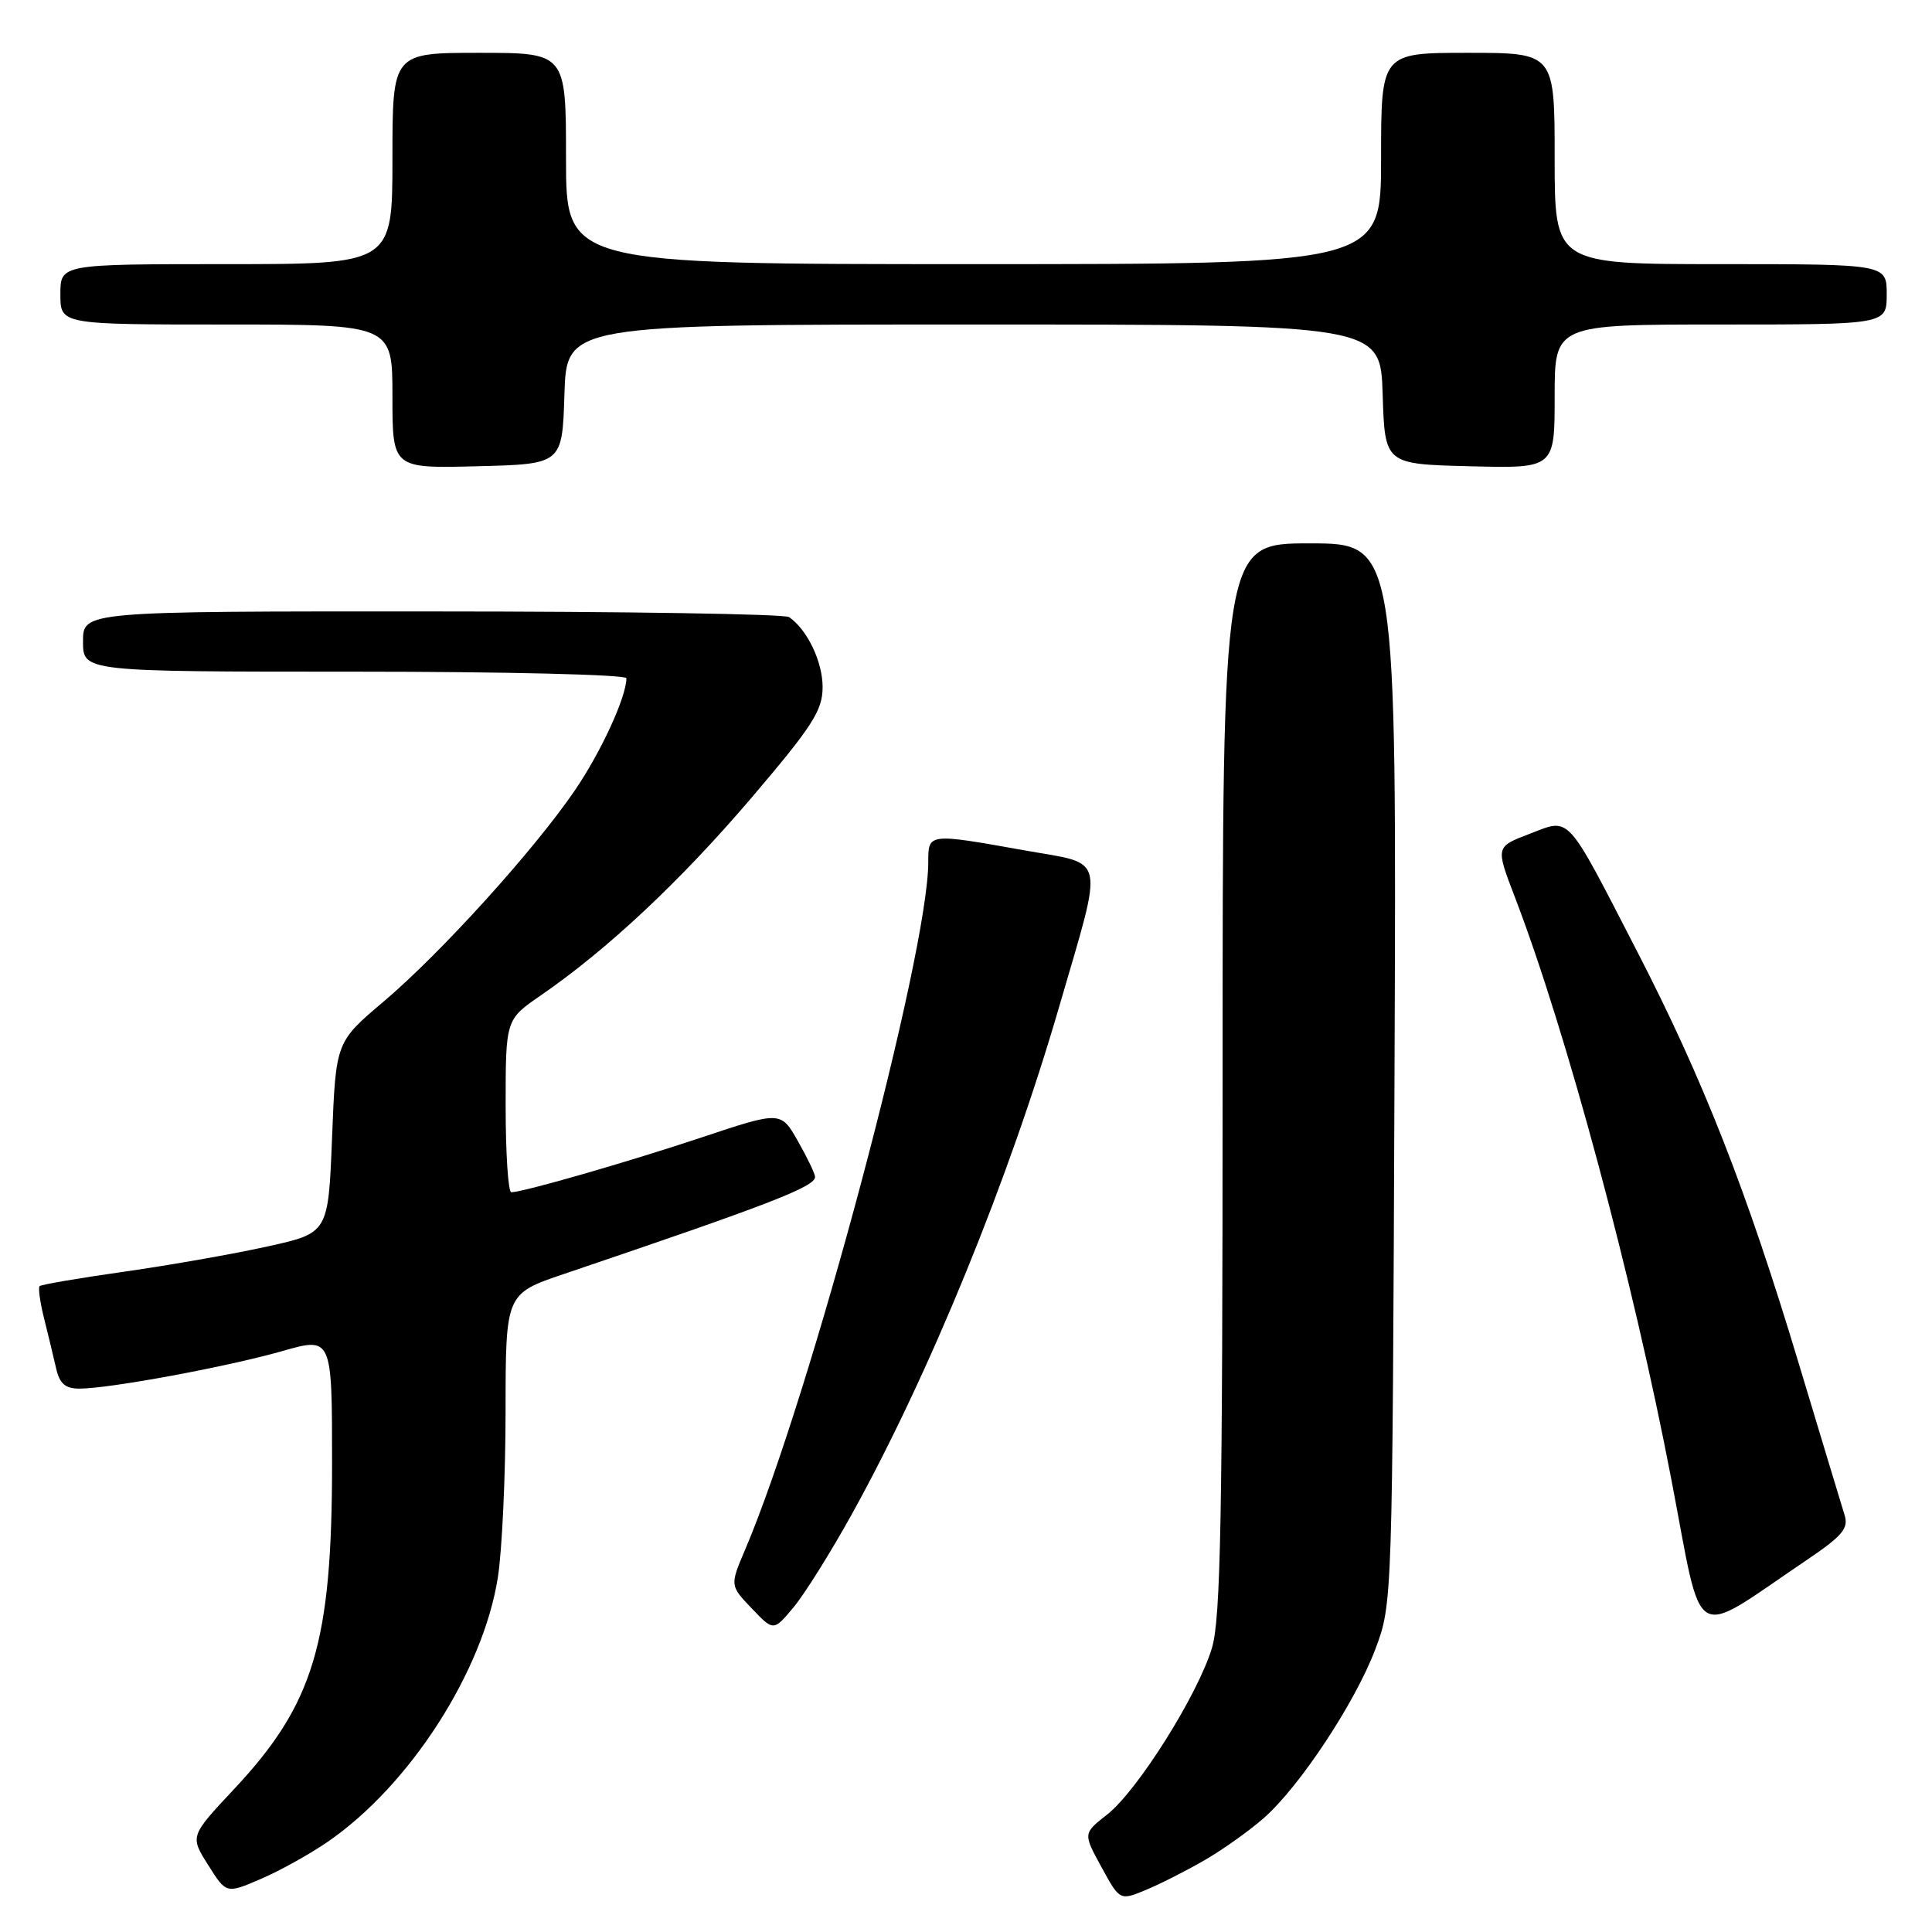 <?xml version="1.0" encoding="UTF-8" standalone="no"?>
<!DOCTYPE svg PUBLIC "-//W3C//DTD SVG 1.1//EN" "http://www.w3.org/Graphics/SVG/1.1/DTD/svg11.dtd" >
<svg xmlns="http://www.w3.org/2000/svg" xmlns:xlink="http://www.w3.org/1999/xlink" version="1.1" viewBox="0 0 256 256">
 <g >
 <path fill="currentColor"
d=" M 159.79 246.38 C 162.15 245.00 165.60 242.54 167.45 240.91 C 172.23 236.72 179.59 225.56 182.25 218.50 C 184.50 212.51 184.50 212.37 184.78 142.25 C 185.06 72.00 185.06 72.00 173.53 72.00 C 162.00 72.00 162.00 72.00 162.00 142.84 C 162.00 200.86 161.75 214.53 160.59 218.36 C 158.73 224.56 150.71 237.30 146.70 240.44 C 143.51 242.94 143.51 242.94 145.95 247.40 C 148.39 251.87 148.39 251.87 151.94 250.38 C 153.90 249.56 157.43 247.76 159.79 246.38 Z  M 43.45 244.03 C 54.31 236.56 64.03 221.44 65.97 209.00 C 66.53 205.43 66.99 195.51 66.99 186.96 C 67.00 171.42 67.00 171.42 74.75 168.80 C 101.90 159.61 108.00 157.25 108.00 155.95 C 108.00 155.54 106.98 153.41 105.73 151.21 C 103.46 147.22 103.46 147.22 92.98 150.71 C 83.14 153.99 69.42 157.94 67.75 157.98 C 67.34 157.99 67.00 152.85 67.00 146.55 C 67.00 135.10 67.00 135.10 71.65 131.90 C 80.52 125.79 90.16 116.75 99.56 105.73 C 107.68 96.19 109.00 94.14 109.00 91.04 C 109.00 87.67 106.97 83.44 104.56 81.77 C 103.98 81.36 82.69 81.02 57.25 81.02 C 11.00 81.00 11.00 81.00 11.00 85.00 C 11.00 89.00 11.00 89.00 47.00 89.00 C 66.88 89.00 83.00 89.39 83.00 89.87 C 83.00 92.34 79.66 99.61 76.17 104.73 C 70.76 112.66 58.41 126.30 50.81 132.73 C 44.50 138.07 44.50 138.07 44.00 150.72 C 43.50 163.38 43.50 163.38 35.50 165.15 C 31.10 166.13 22.58 167.63 16.56 168.49 C 10.55 169.34 5.45 170.21 5.25 170.42 C 5.04 170.63 5.30 172.53 5.83 174.65 C 6.36 176.77 7.08 179.74 7.42 181.25 C 7.89 183.34 8.63 184.00 10.52 184.00 C 14.49 184.00 30.10 181.11 37.35 179.04 C 44.00 177.14 44.00 177.14 44.00 193.86 C 44.00 217.74 41.58 225.79 31.01 237.07 C 25.17 243.31 25.17 243.31 27.58 247.12 C 29.98 250.94 29.98 250.94 34.54 248.98 C 37.05 247.91 41.06 245.68 43.45 244.03 Z  M 112.85 200.68 C 123.18 182.03 133.68 156.33 140.35 133.38 C 146.31 112.87 146.70 114.63 135.77 112.68 C 122.95 110.39 123.00 110.38 123.00 114.25 C 122.99 126.39 107.42 184.87 98.75 205.30 C 96.71 210.09 96.71 210.09 99.61 213.12 C 102.50 216.15 102.50 216.15 105.13 213.00 C 106.58 211.27 110.05 205.73 112.85 200.68 Z  M 239.30 206.78 C 244.16 203.50 244.98 202.52 244.41 200.73 C 244.04 199.55 241.31 190.51 238.34 180.65 C 231.45 157.75 225.70 143.08 216.93 126.07 C 207.38 107.55 208.15 108.39 202.65 110.50 C 198.17 112.21 198.17 112.21 200.72 118.85 C 207.55 136.64 216.41 169.60 221.49 196.18 C 225.73 218.31 223.87 217.20 239.30 206.78 Z  M 74.79 52.25 C 75.08 43.00 75.08 43.00 129.00 43.00 C 182.92 43.00 182.92 43.00 183.21 52.25 C 183.50 61.50 183.50 61.50 194.75 61.78 C 206.00 62.07 206.00 62.07 206.00 52.53 C 206.00 43.00 206.00 43.00 228.00 43.00 C 250.00 43.00 250.00 43.00 250.00 39.00 C 250.00 35.00 250.00 35.00 228.00 35.00 C 206.00 35.00 206.00 35.00 206.00 21.00 C 206.00 7.00 206.00 7.00 194.50 7.00 C 183.00 7.00 183.00 7.00 183.00 21.00 C 183.00 35.00 183.00 35.00 129.00 35.00 C 75.00 35.00 75.00 35.00 75.00 21.00 C 75.00 7.00 75.00 7.00 63.50 7.00 C 52.00 7.00 52.00 7.00 52.00 21.00 C 52.00 35.00 52.00 35.00 30.00 35.00 C 8.00 35.00 8.00 35.00 8.00 39.00 C 8.00 43.00 8.00 43.00 30.00 43.00 C 52.00 43.00 52.00 43.00 52.00 52.53 C 52.00 62.07 52.00 62.07 63.25 61.78 C 74.50 61.50 74.50 61.50 74.79 52.25 Z "/>
</g>
</svg>